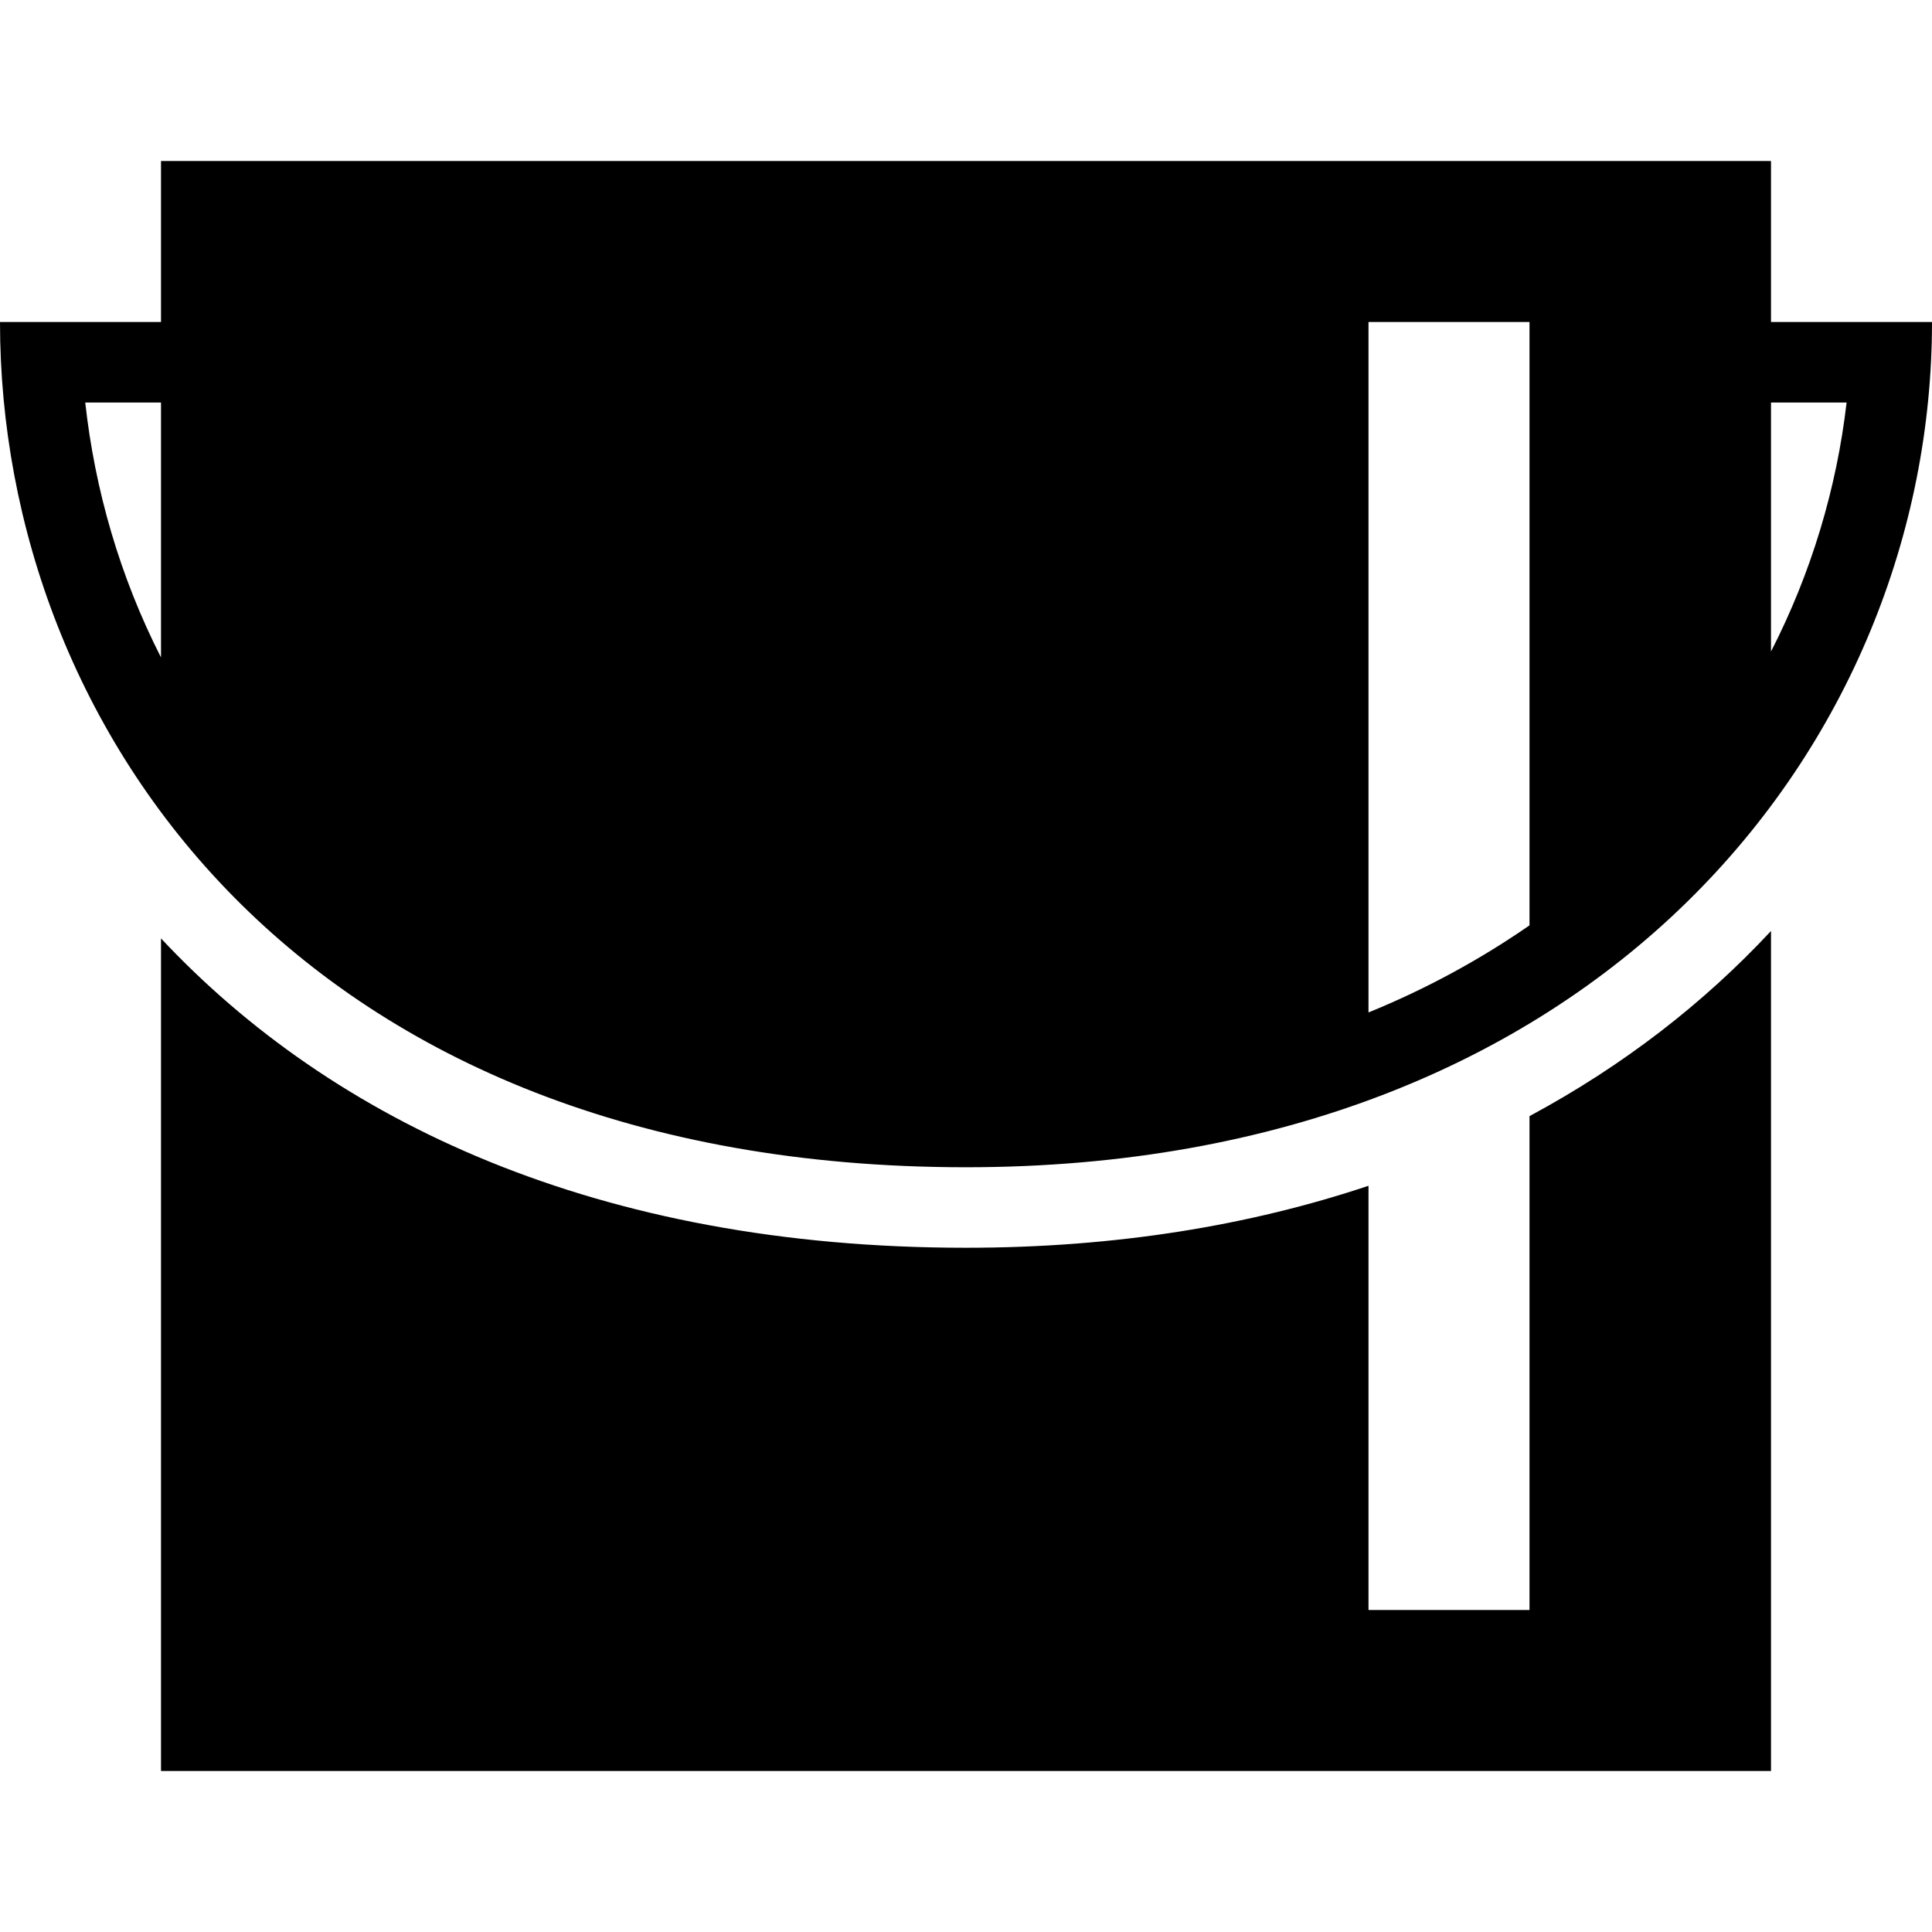 <svg xmlns="http://www.w3.org/2000/svg" width="24" height="24" viewBox="0 0 24 24"><path d="M22 4v-2h-20v2h-2c0 5.057 3.755 10.5 12 10.5 7.878 0 12-5.282 12-10.5h-2zm-20.941 1h.941v3.167c-.513-1.008-.822-2.086-.941-3.167zm17.941 6.495c-.602.417-1.267.783-2 1.082v-8.577h2v7.495zm3-6.495h.939c-.123 1.064-.437 2.114-.939 3.094v-3.094zm0 6.565v10.435h-20v-10.343c2.127 2.273 5.422 3.843 10 3.843 1.863 0 3.53-.278 5-.77v5.27h2v-6.135c1.168-.628 2.17-1.408 3-2.3z"/></svg>